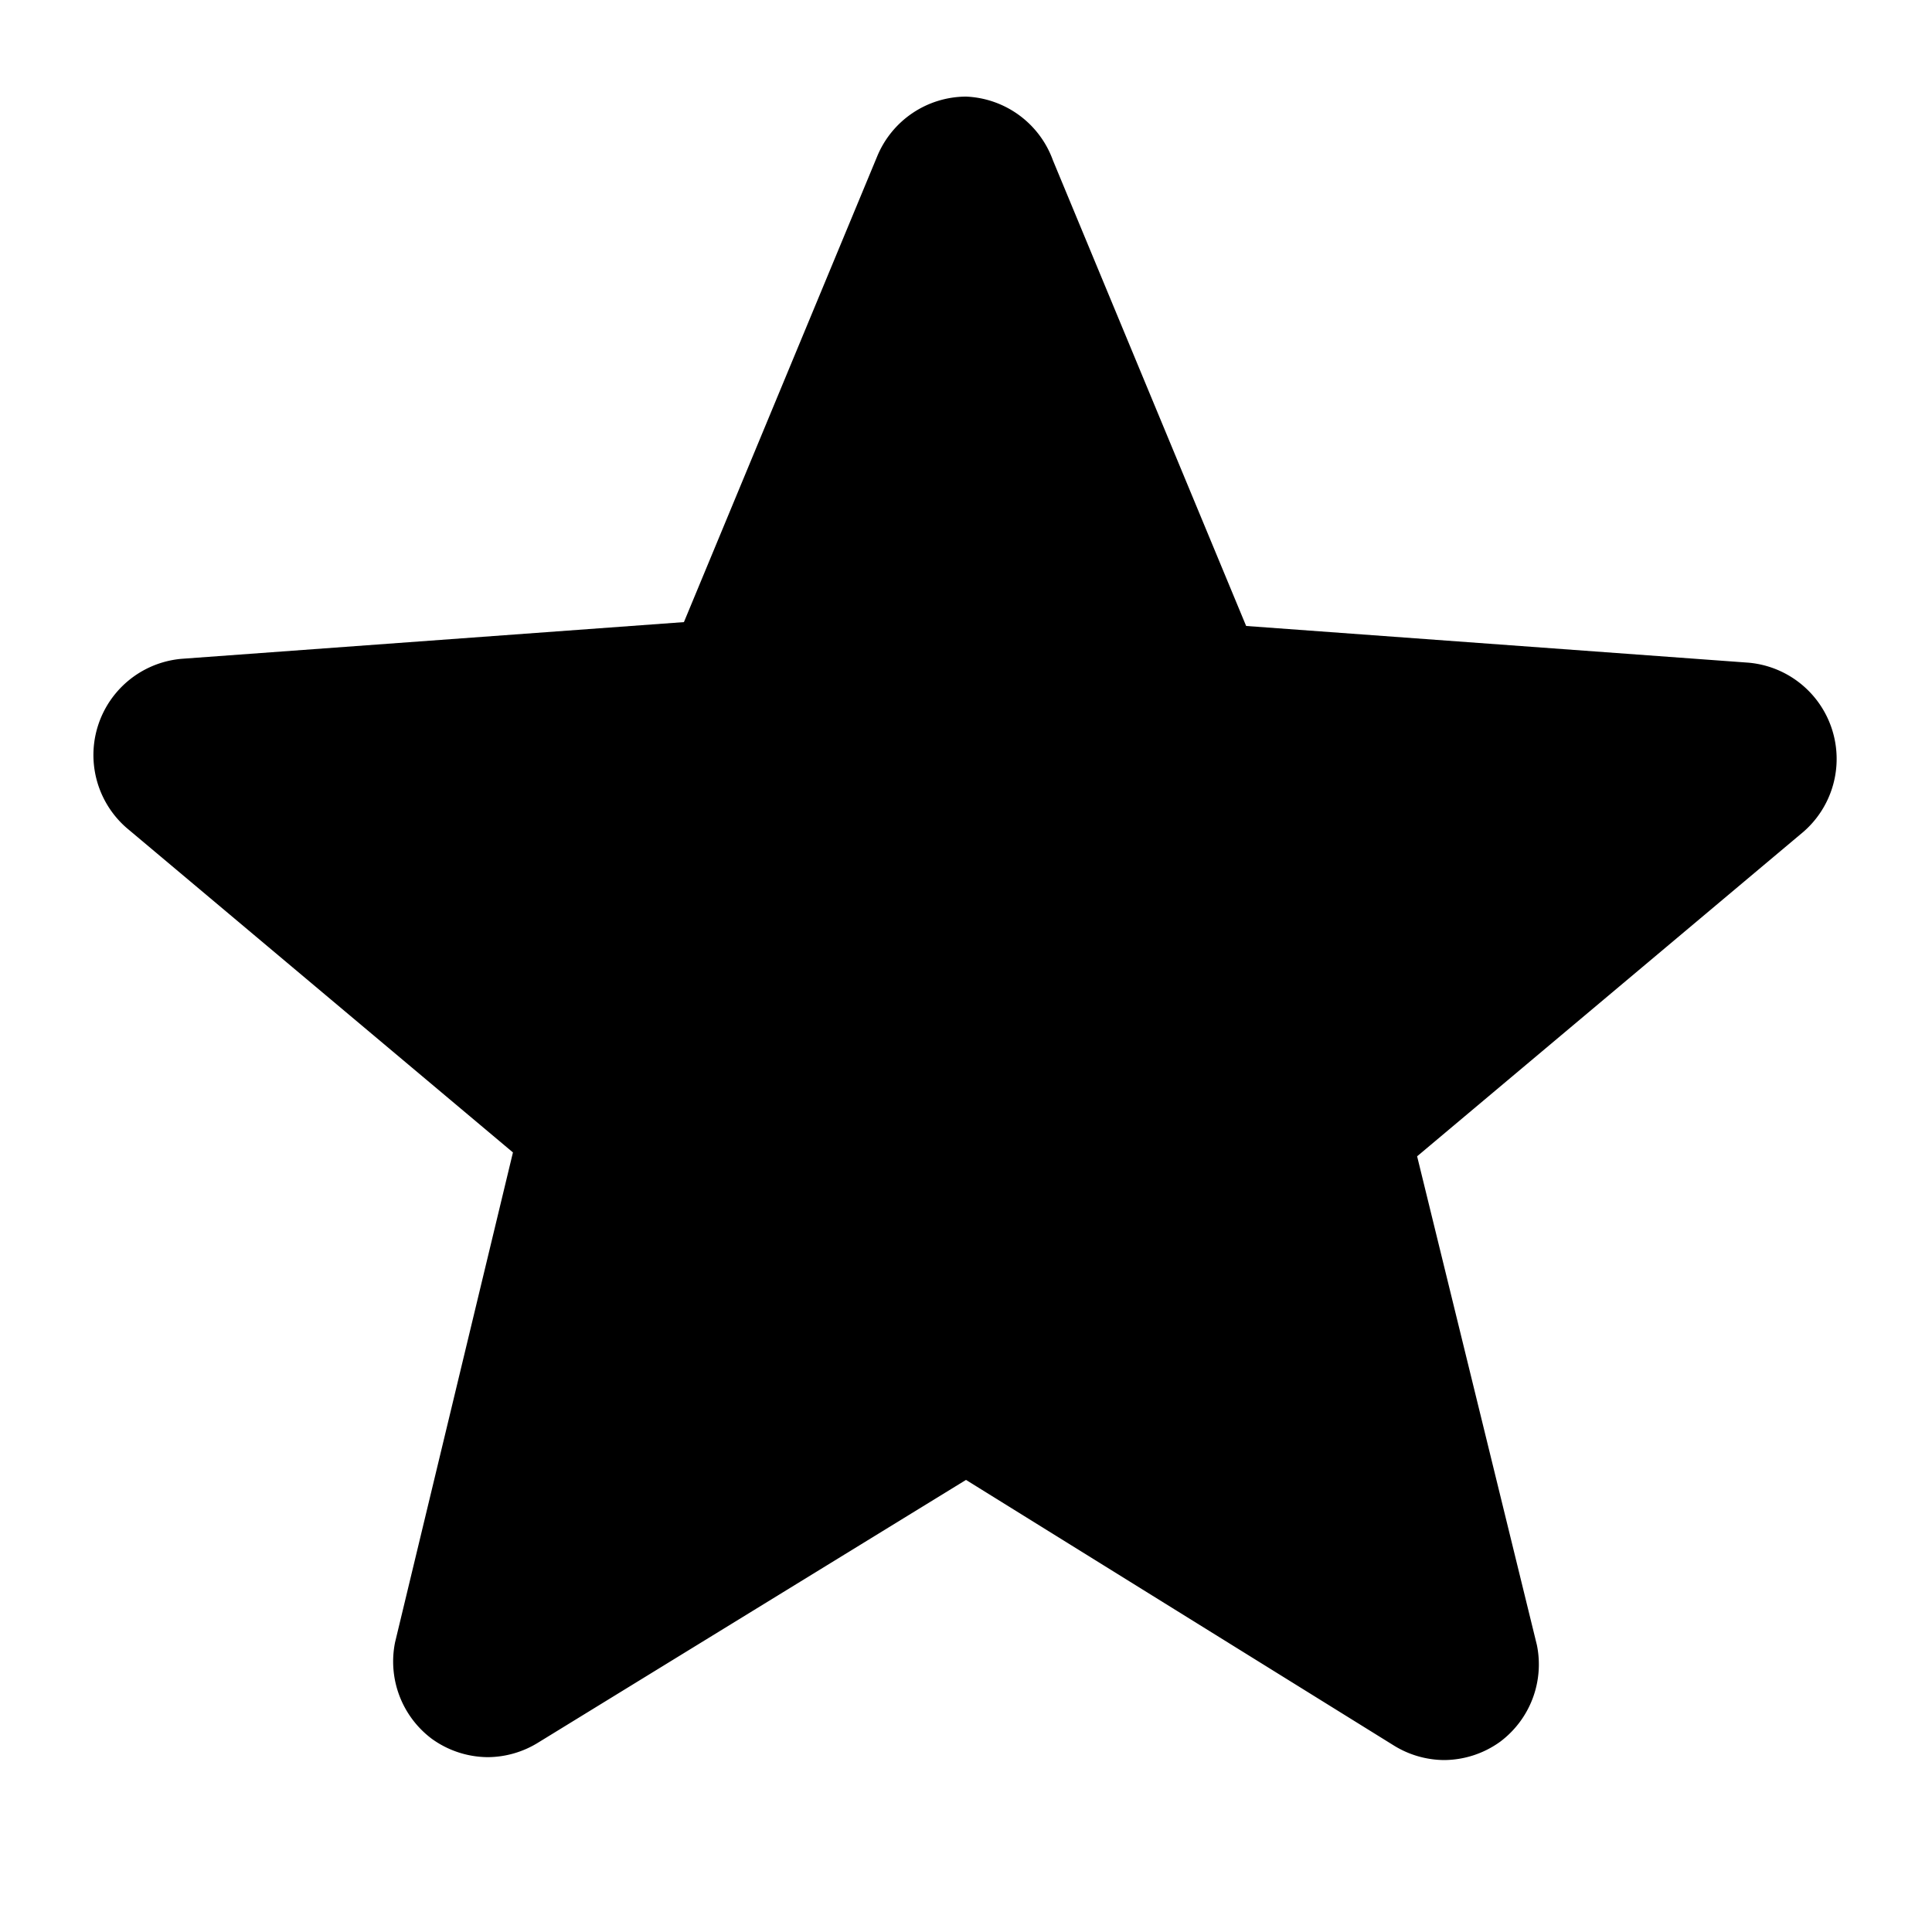 <svg id="Layer_1" data-name="Layer 1" xmlns="http://www.w3.org/2000/svg" xmlns:xlink="http://www.w3.org/1999/xlink" viewBox="0 0 20 20"><defs><clipPath id="clip-path"><circle cx="-280" cy="-436" r="23" fill="none"/></clipPath><clipPath id="clip-path-2"><path d="M-276.29-426.75l-.56-2.36a6.67,6.67,0,0,0,5.15-6.52,6.65,6.65,0,0,0-5.15-6.51l.56-2.37a9.09,9.09,0,0,1,7,8.88,9.09,9.09,0,0,1-7,8.88" fill="none" clip-rule="evenodd"/></clipPath><clipPath id="clip-path-3"><path d="M-277.5-431l-.56-2.37a2.26,2.26,0,0,0,1.75-2.21,2.26,2.26,0,0,0-1.75-2.22l.56-2.37a4.69,4.69,0,0,1,3.62,4.59A4.69,4.69,0,0,1-277.5-431" fill="none" clip-rule="evenodd"/></clipPath><clipPath id="clip-path-4"><polygon points="-286.3 -439.28 -291.17 -439.28 -291.17 -431.98 -286.3 -431.98 -280.22 -427.19 -280.22 -444.07 -286.3 -439.28" fill="none" clip-rule="evenodd"/></clipPath><clipPath id="clip-path-5"><circle cx="-249" cy="-456" r="23" fill="none"/></clipPath><clipPath id="clip-path-6"><path d="M-245.29-446.75l-.56-2.36a6.67,6.67,0,0,0,5.15-6.52,6.65,6.65,0,0,0-5.15-6.51l.56-2.37a9.09,9.09,0,0,1,7,8.88,9.09,9.09,0,0,1-7,8.88" fill="none" clip-rule="evenodd"/></clipPath><clipPath id="clip-path-7"><path d="M-246.5-451l-.56-2.37a2.26,2.26,0,0,0,1.75-2.21,2.26,2.26,0,0,0-1.75-2.22l.56-2.37a4.69,4.69,0,0,1,3.62,4.59A4.69,4.69,0,0,1-246.5-451" fill="none" clip-rule="evenodd"/></clipPath><clipPath id="clip-path-8"><polygon points="-255.3 -459.28 -260.17 -459.28 -260.17 -451.98 -255.3 -451.98 -249.22 -447.19 -249.22 -464.07 -255.3 -459.28" fill="none" clip-rule="evenodd"/></clipPath></defs><title>svg_favorite-on</title><path d="M10,1a1,1,0,0,0-.92.62l-2,4.82-5.2.38a1,1,0,0,0-.57,1.75l4,3.36L4.09,17a1,1,0,0,0,.38,1,1,1,0,0,0,.58.19,1,1,0,0,0,.52-.15L10,15.32l4.43,2.75a1,1,0,0,0,.52.15,1,1,0,0,0,.58-.19,1,1,0,0,0,.38-1l-1.24-5.06,4-3.36a1,1,0,0,0-.57-1.75l-5.2-.38-2-4.82A1,1,0,0,0,10,1Z"/></svg>